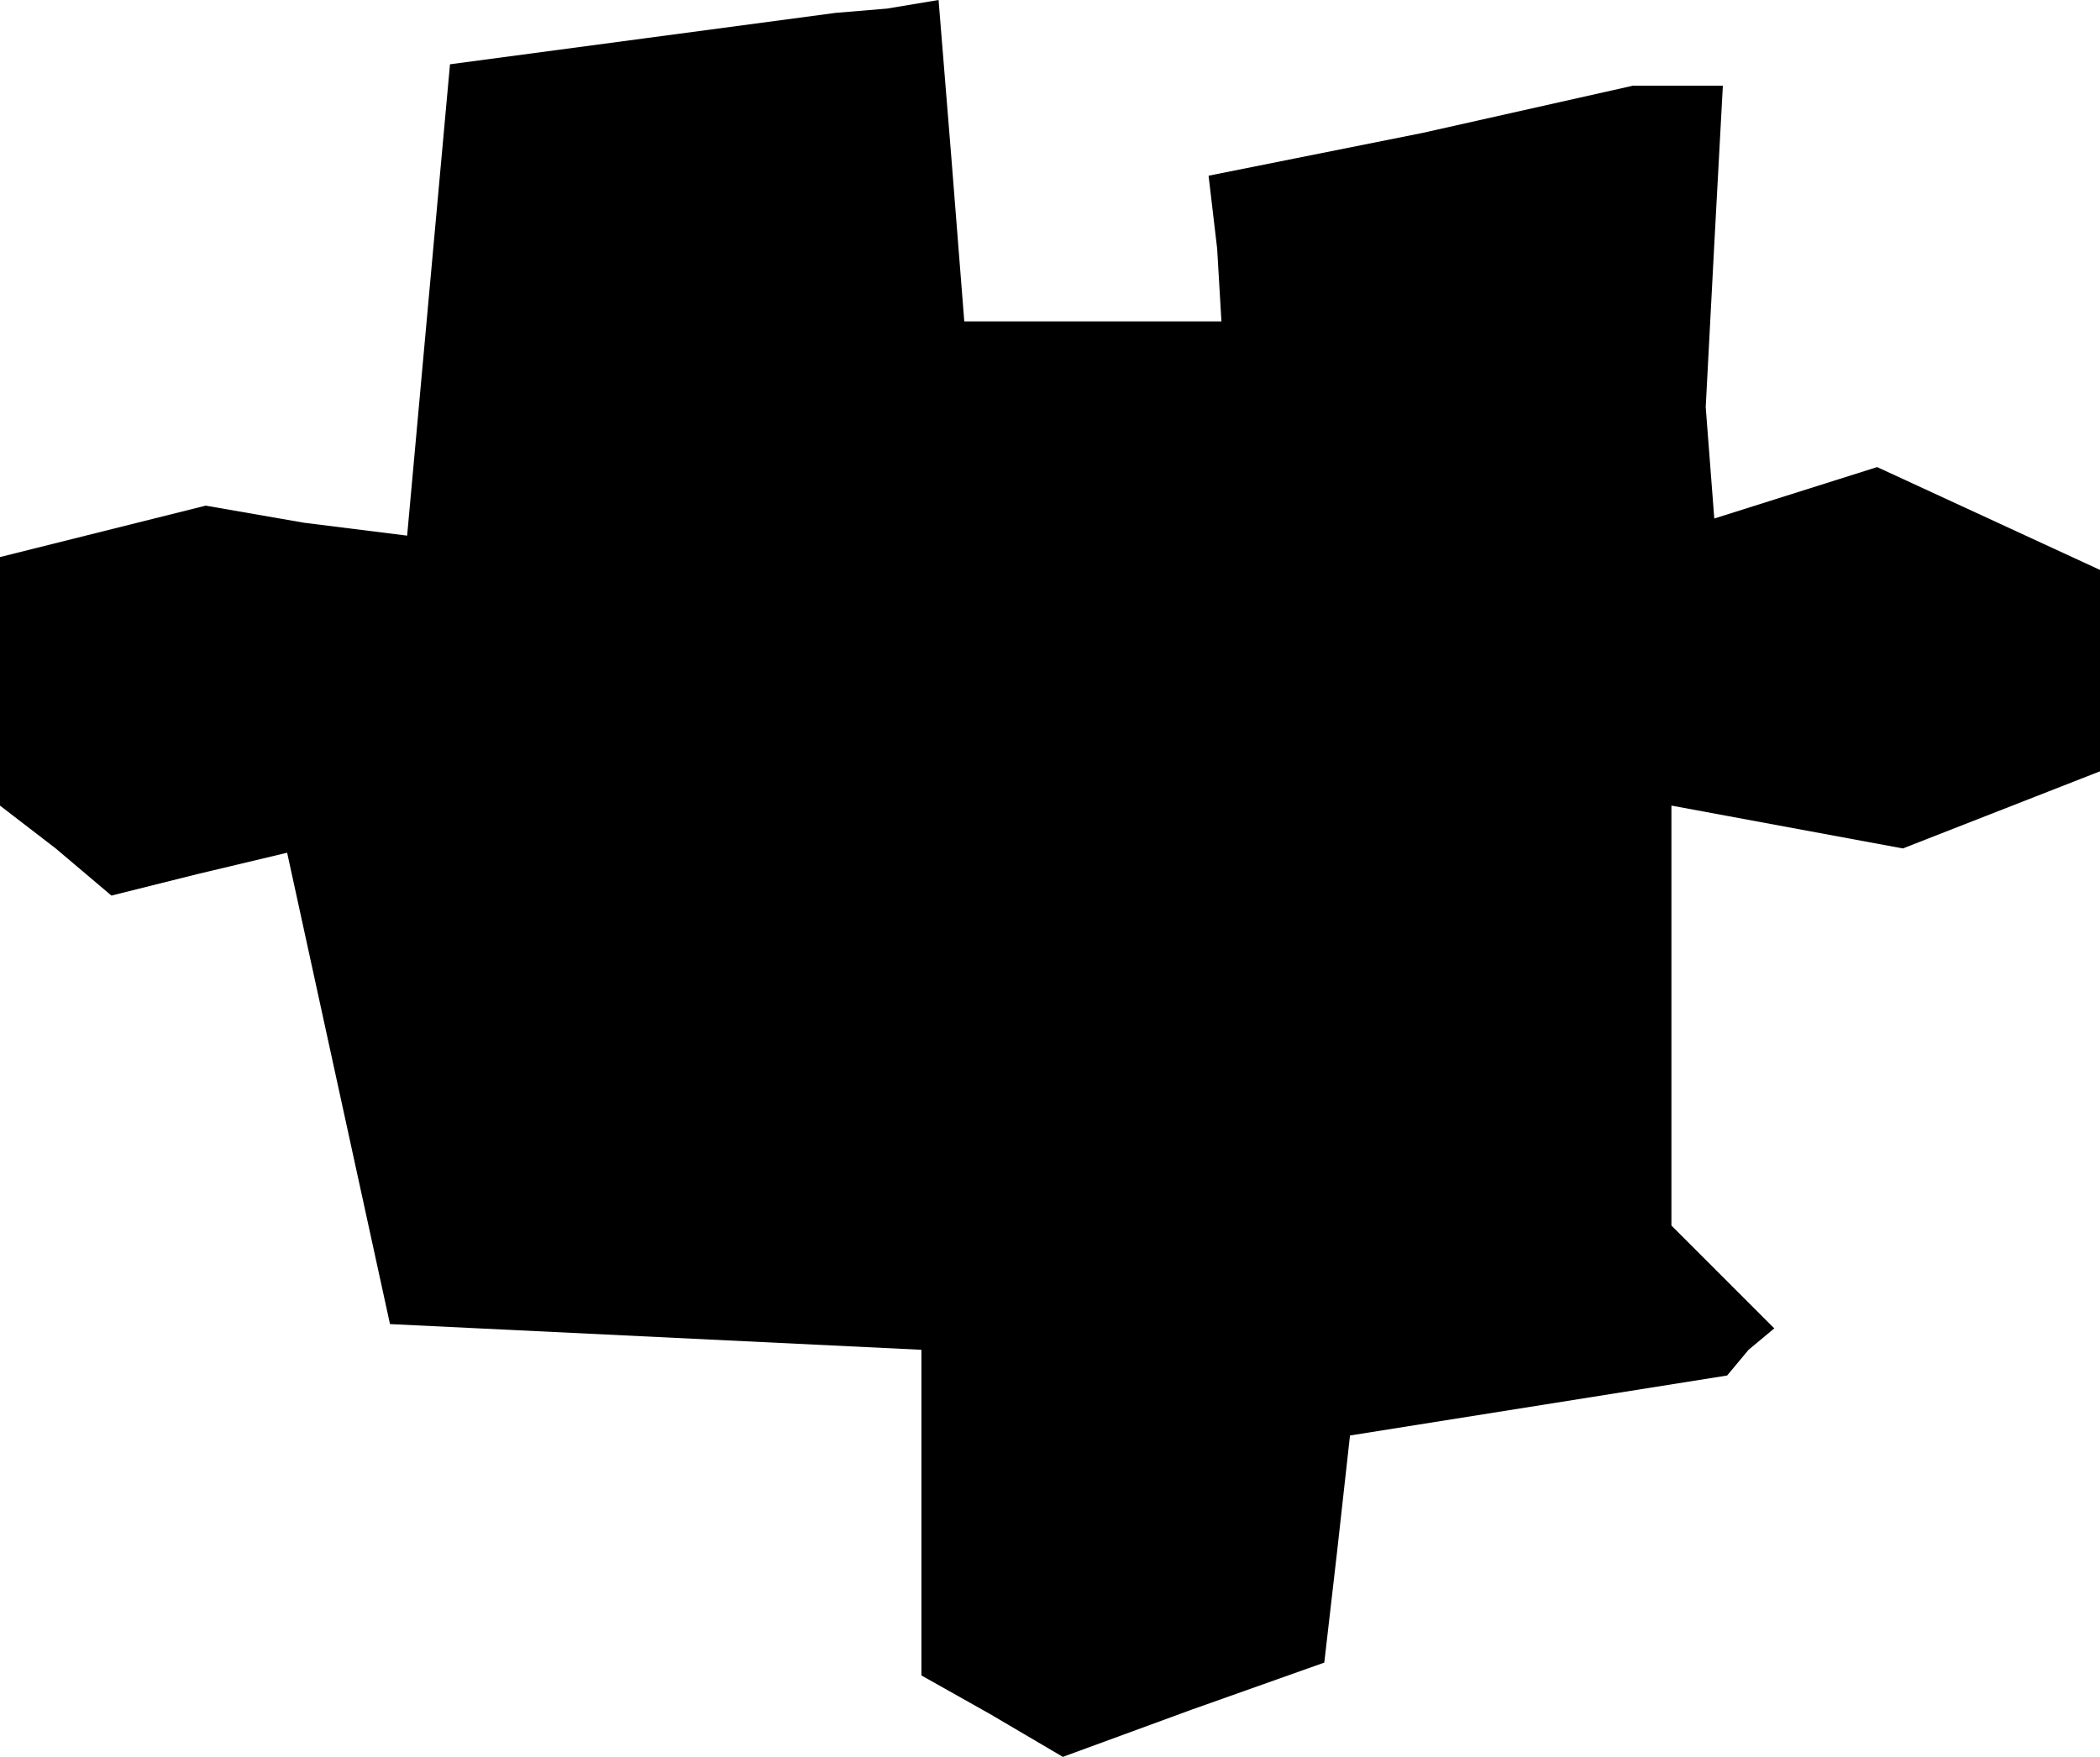 <?xml version="1.0" standalone="no"?>
<!DOCTYPE svg PUBLIC "-//W3C//DTD SVG 20010904//EN"
 "http://www.w3.org/TR/2001/REC-SVG-20010904/DTD/svg10.dtd">
<svg version="1.0" xmlns="http://www.w3.org/2000/svg"
 width="49pt" height="41pt" viewBox="0 0 49 41"
 preserveAspectRatio="xMidYMid meet">
<g transform="translate(0,41) scale(0.1,-0.1)"
fill="#000000" stroke="none">
<path d="M150 401 l-45 -6 -5 -55 -5 -55 -24 3 -23 4 -24 -6 -24 -6 0 -29 0
-29 13 -10 13 -11 20 5 21 5 12 -55 12 -55 62 -3 62 -3 0 -38 0 -38 16 -9 17
-10 30 11 31 11 3 26 3 27 44 7 44 7 5 6 6 5 -12 12 -12 12 0 49 0 49 27 -5
27 -5 23 9 23 9 0 23 0 24 -26 12 -26 12 -19 -6 -19 -6 -1 13 -1 13 2 38 2 37
-11 0 -10 0 -49 -11 -50 -10 2 -17 1 -17 -30 0 -30 0 -3 38 -3 37 -12 -2 -12
-1 -45 -6z"/>
</g>
</svg>
